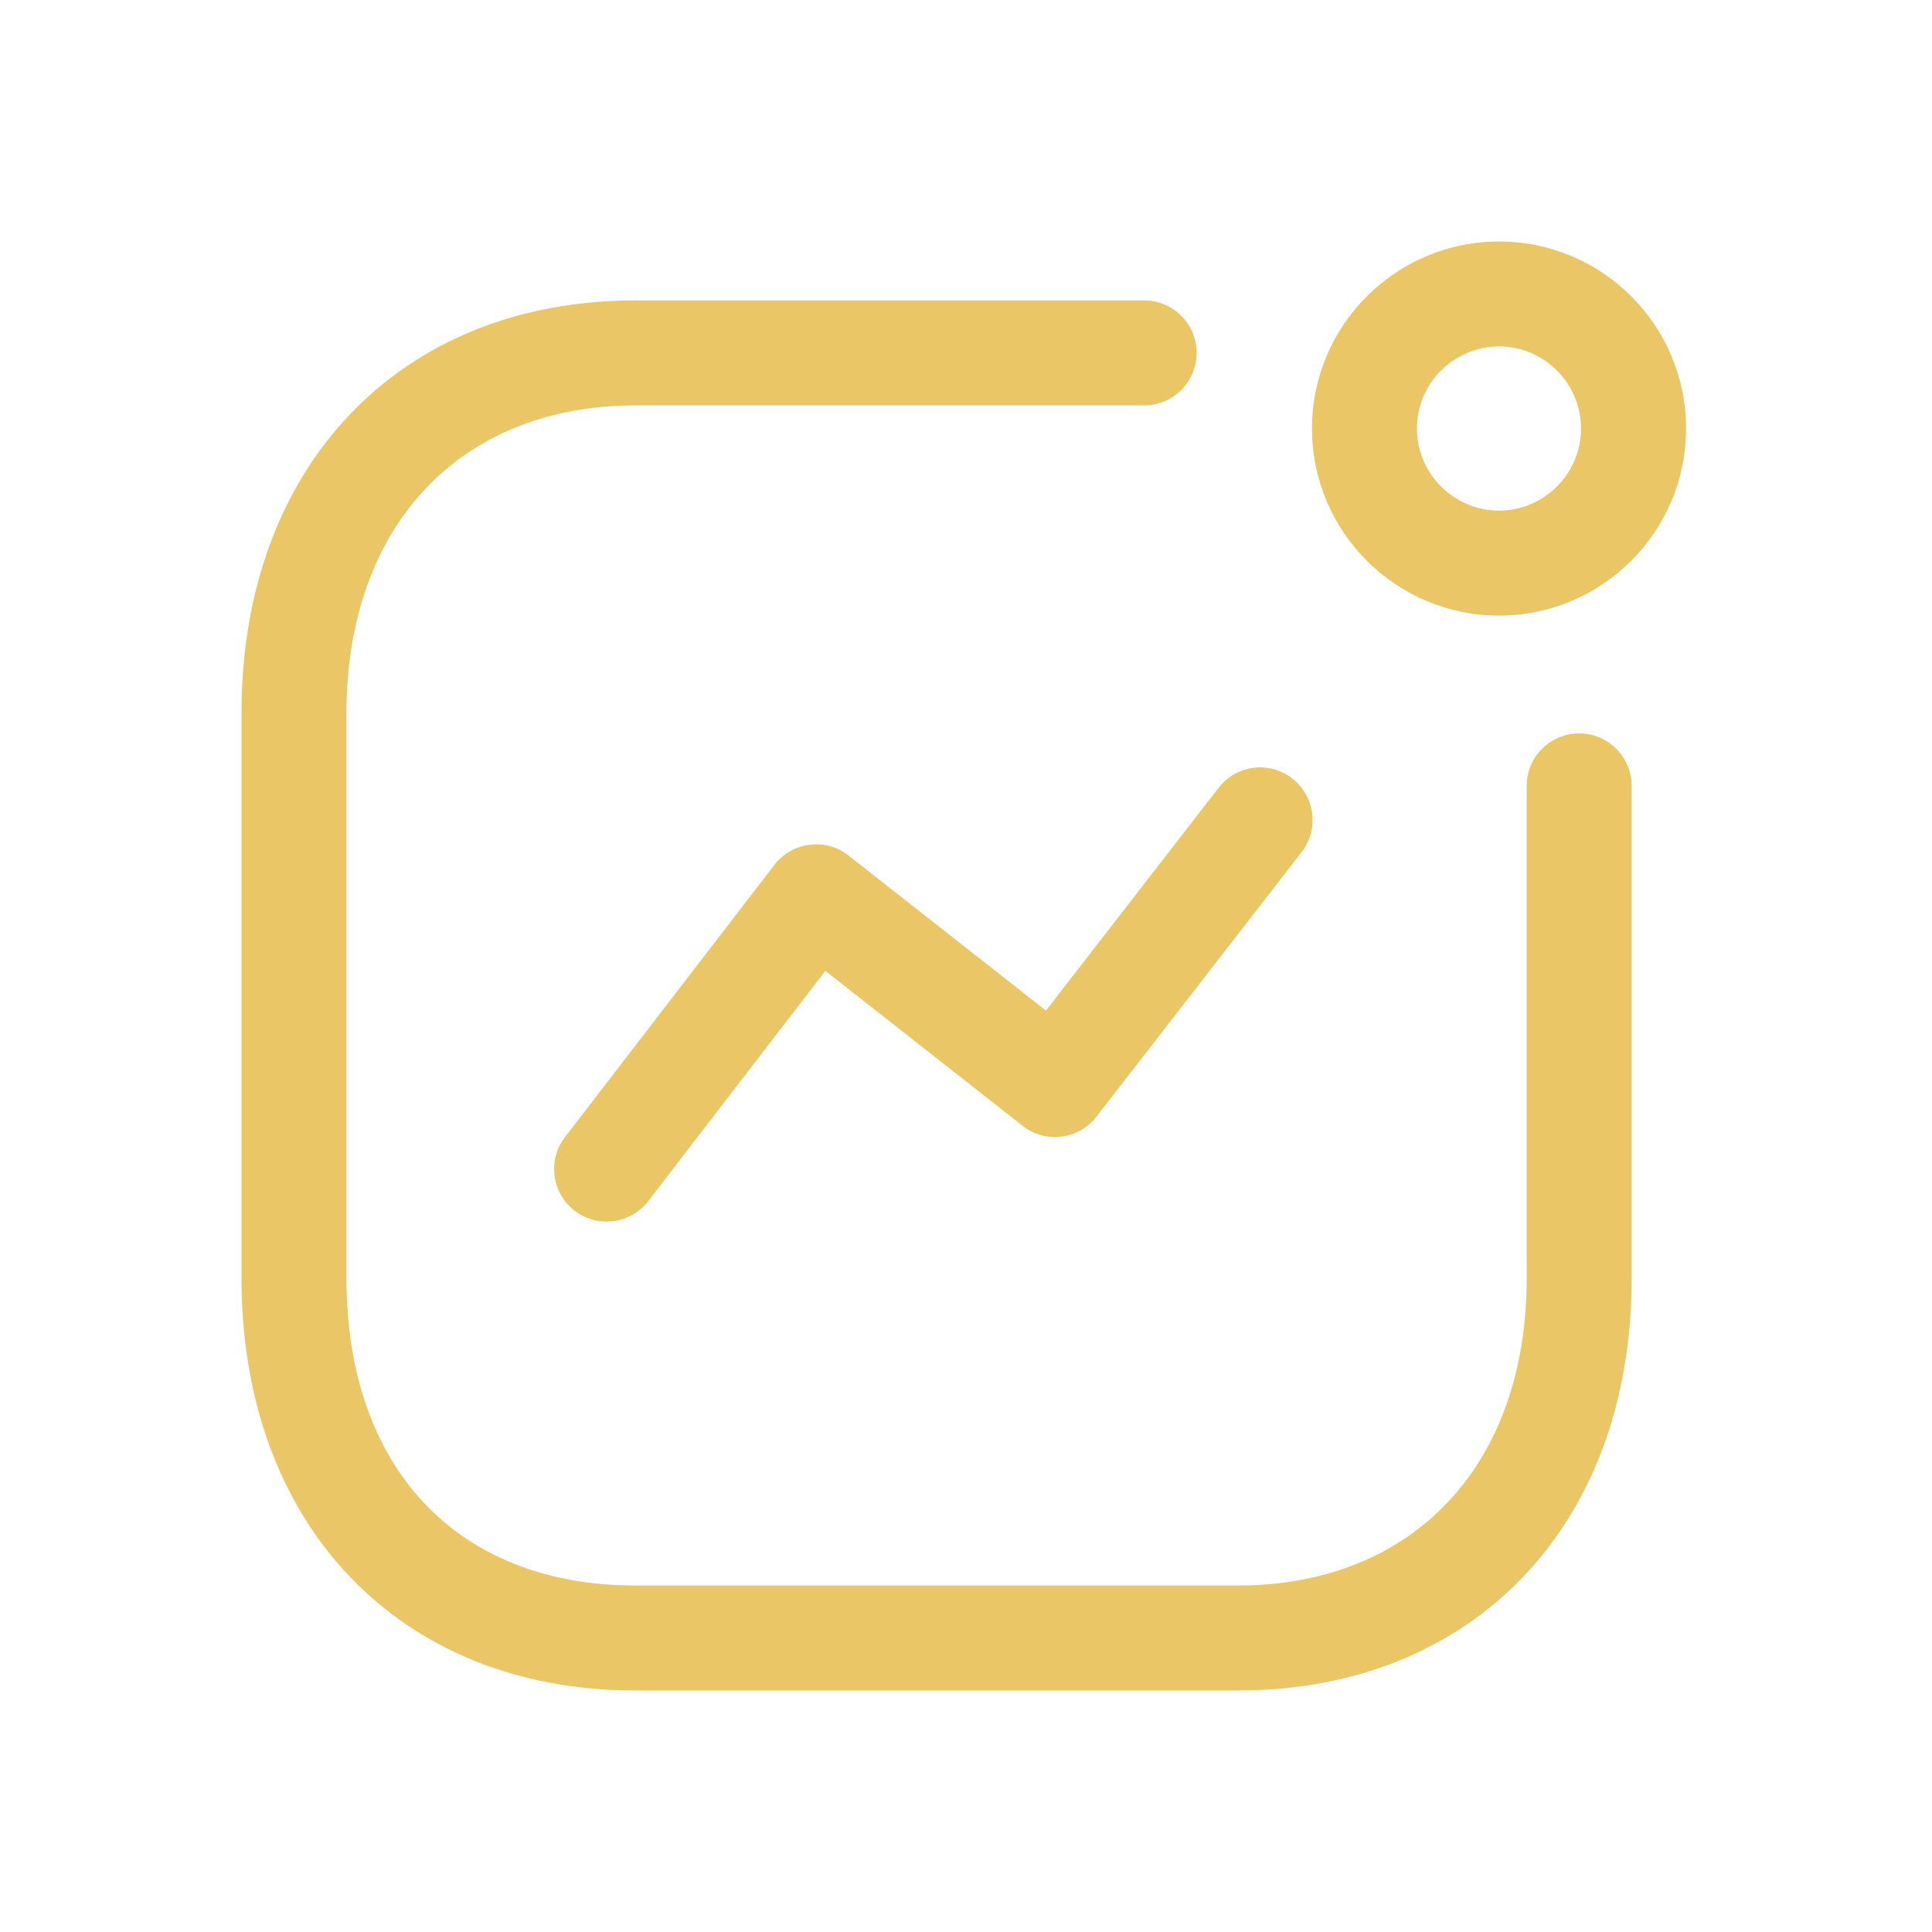 <svg width="24" height="24" viewBox="0 0 24 24" fill="none" xmlns="http://www.w3.org/2000/svg">
<path fill-rule="evenodd" clip-rule="evenodd" d="M14.213 3.732C14.573 3.732 14.865 4.024 14.865 4.384C14.865 4.744 14.573 5.036 14.213 5.036H7.894C5.714 5.036 4.304 6.535 4.304 8.857V15.883C4.304 18.235 5.68 19.696 7.894 19.696H15.375C17.555 19.696 18.965 18.2 18.965 15.883V9.763C18.965 9.403 19.257 9.111 19.617 9.111C19.977 9.111 20.269 9.403 20.269 9.763V15.883C20.269 18.944 18.302 21 15.375 21H7.894C4.967 21 3 18.944 3 15.883V8.857C3 5.792 4.967 3.732 7.894 3.732H14.213ZM16.052 9.67C16.337 9.891 16.39 10.301 16.169 10.585L13.621 13.871C13.515 14.009 13.359 14.098 13.187 14.119C13.013 14.143 12.841 14.092 12.703 13.985L10.253 12.06L8.053 14.92C7.924 15.087 7.731 15.175 7.535 15.175C7.396 15.175 7.256 15.13 7.138 15.04C6.853 14.82 6.799 14.41 7.019 14.125L9.621 10.743C9.727 10.605 9.885 10.515 10.057 10.494C10.232 10.471 10.405 10.52 10.541 10.628L12.993 12.554L15.138 9.787C15.358 9.501 15.767 9.448 16.052 9.67ZM18.622 3C19.903 3 20.945 4.042 20.945 5.323C20.945 6.605 19.903 7.647 18.622 7.647C17.341 7.647 16.298 6.605 16.298 5.323C16.298 4.042 17.341 3 18.622 3ZM18.622 4.304C18.06 4.304 17.602 4.761 17.602 5.323C17.602 5.885 18.06 6.343 18.622 6.343C19.183 6.343 19.64 5.885 19.64 5.323C19.64 4.761 19.183 4.304 18.622 4.304Z" fill="#EAC666"/>
</svg>
